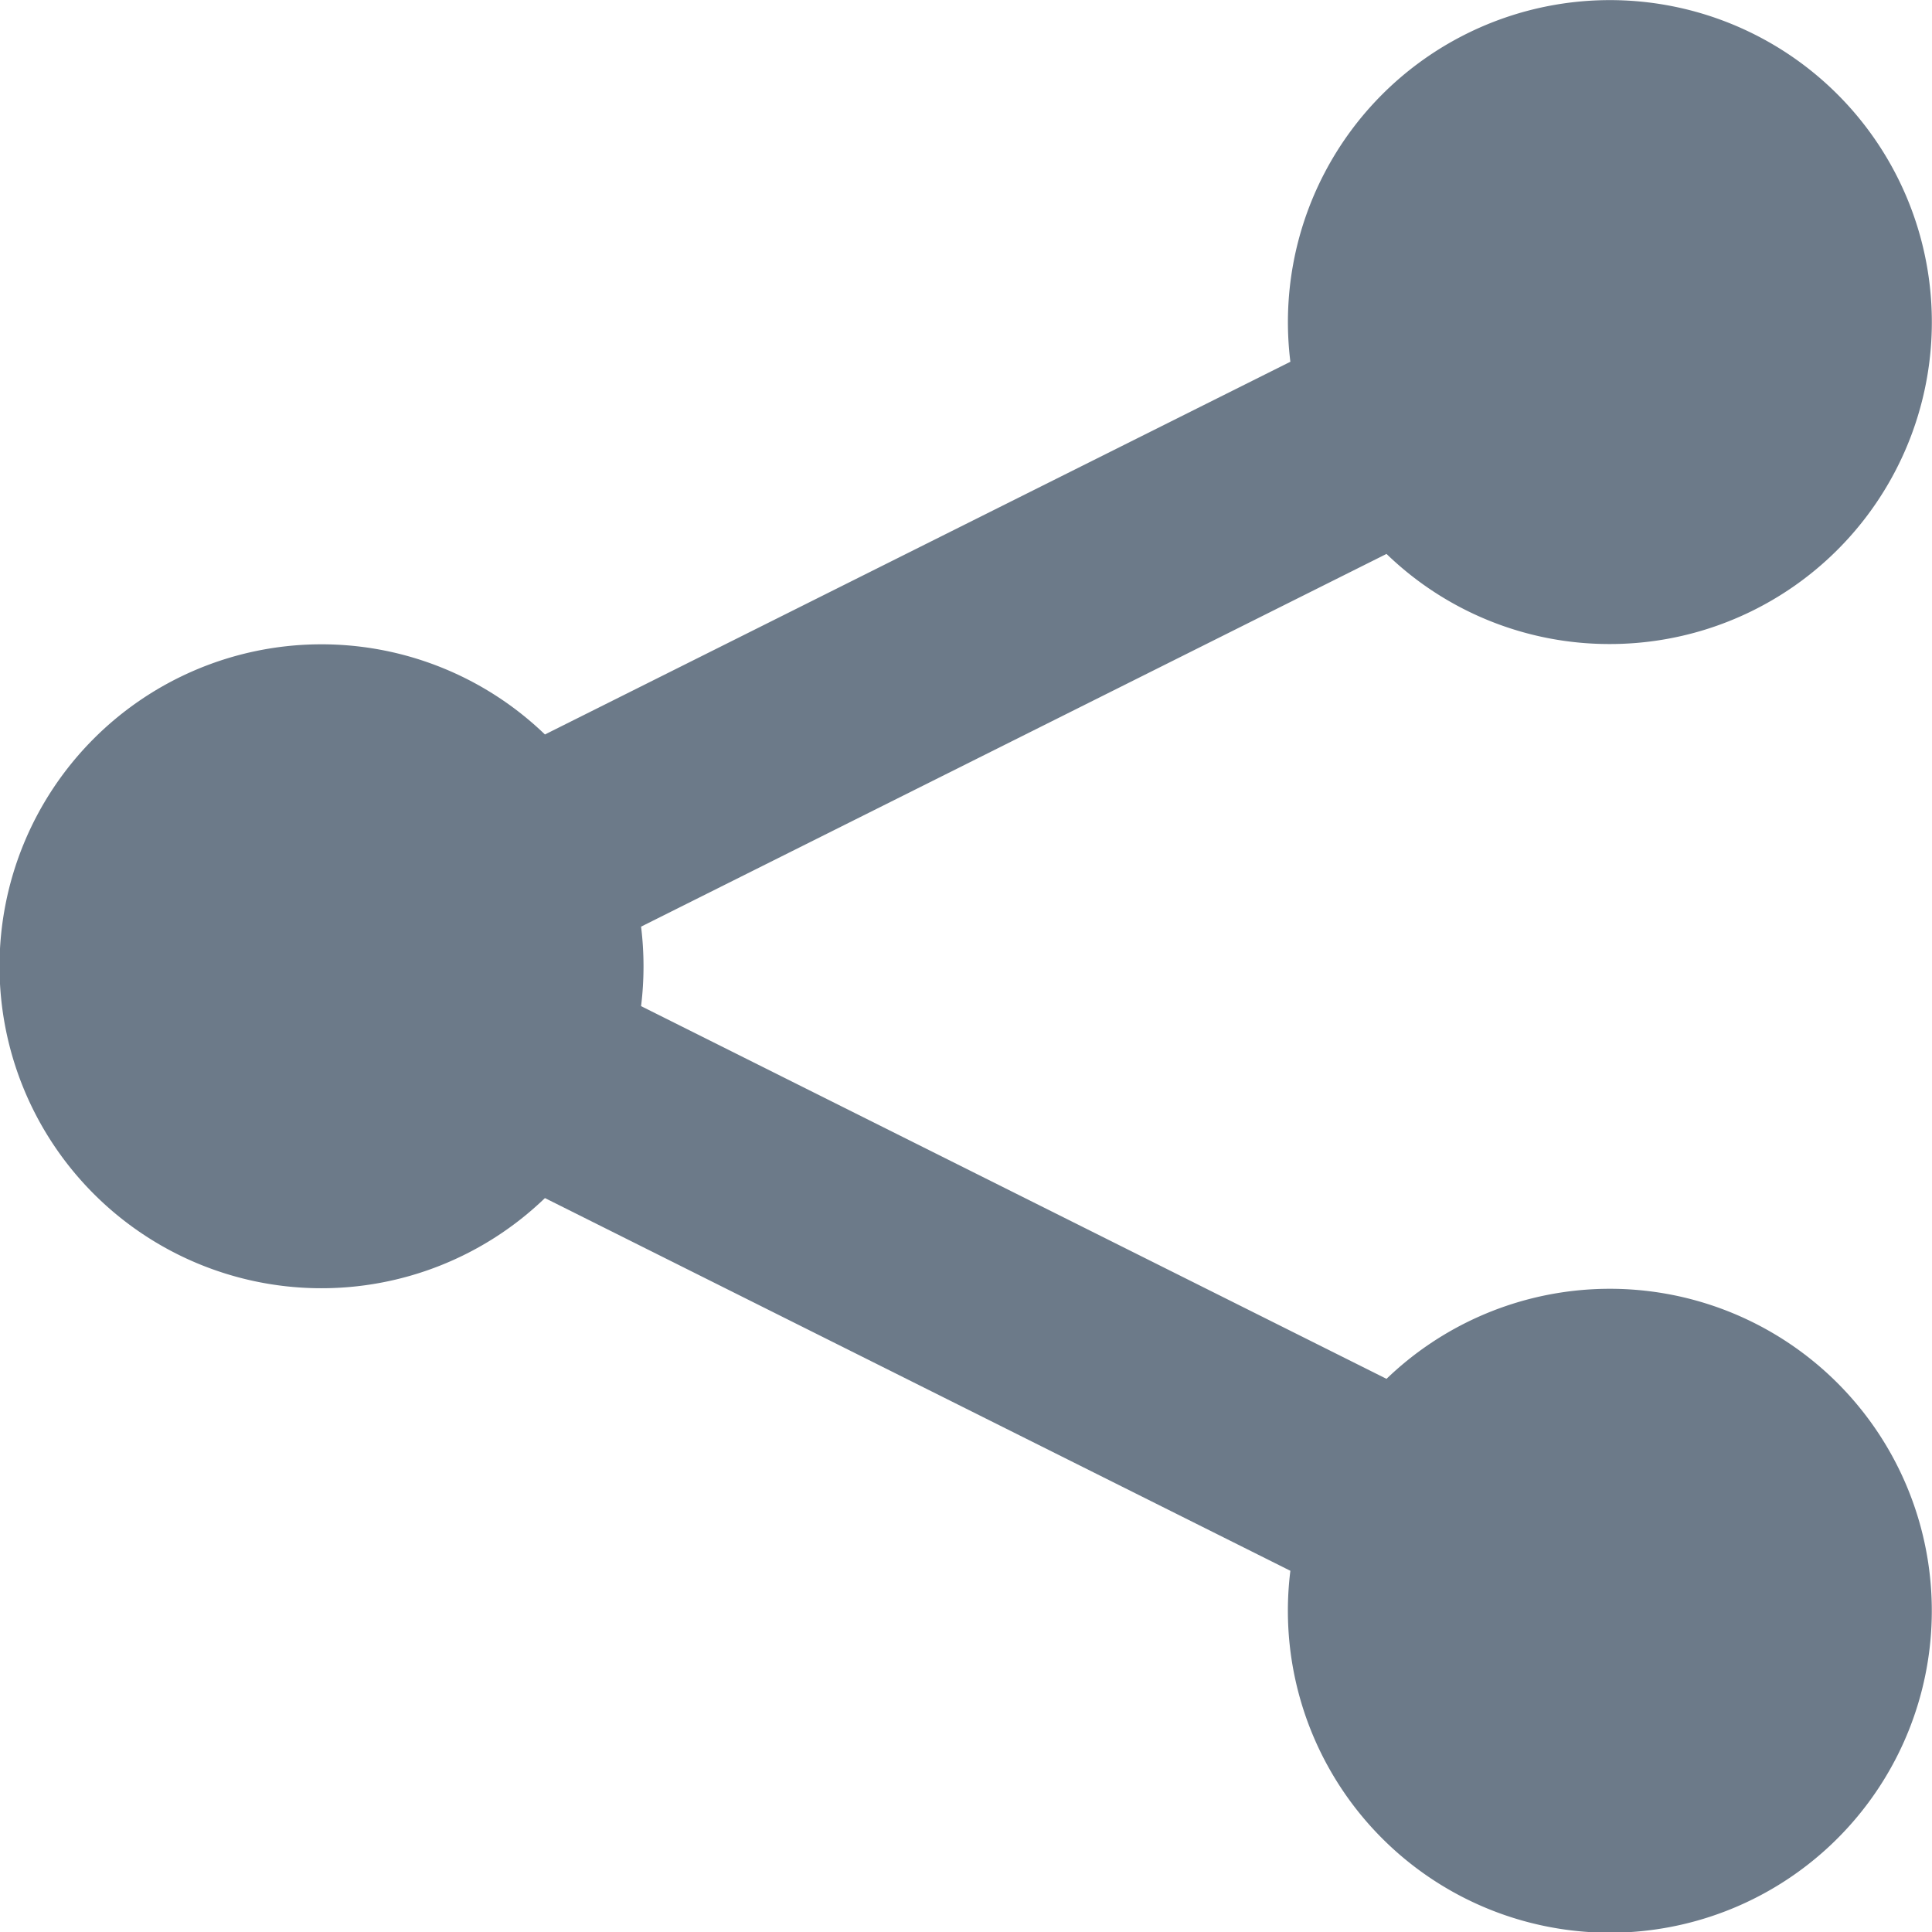 <svg xmlns="http://www.w3.org/2000/svg" width="17.624" height="17.626" viewBox="0 0 17.624 17.626"><g transform="translate(-4.502 -4.5)"><path d="M19.188,10.375A2.937,2.937,0,1,0,16.273,7.8l-6.8,3.4a2.937,2.937,0,1,0,0,4.229l6.8,3.4a2.937,2.937,0,1,0,.877-1.751l-6.8-3.4a2.967,2.967,0,0,0,0-.725l6.8-3.4A2.923,2.923,0,0,0,19.188,10.375Z" fill="#6c7a89"/></g></svg>